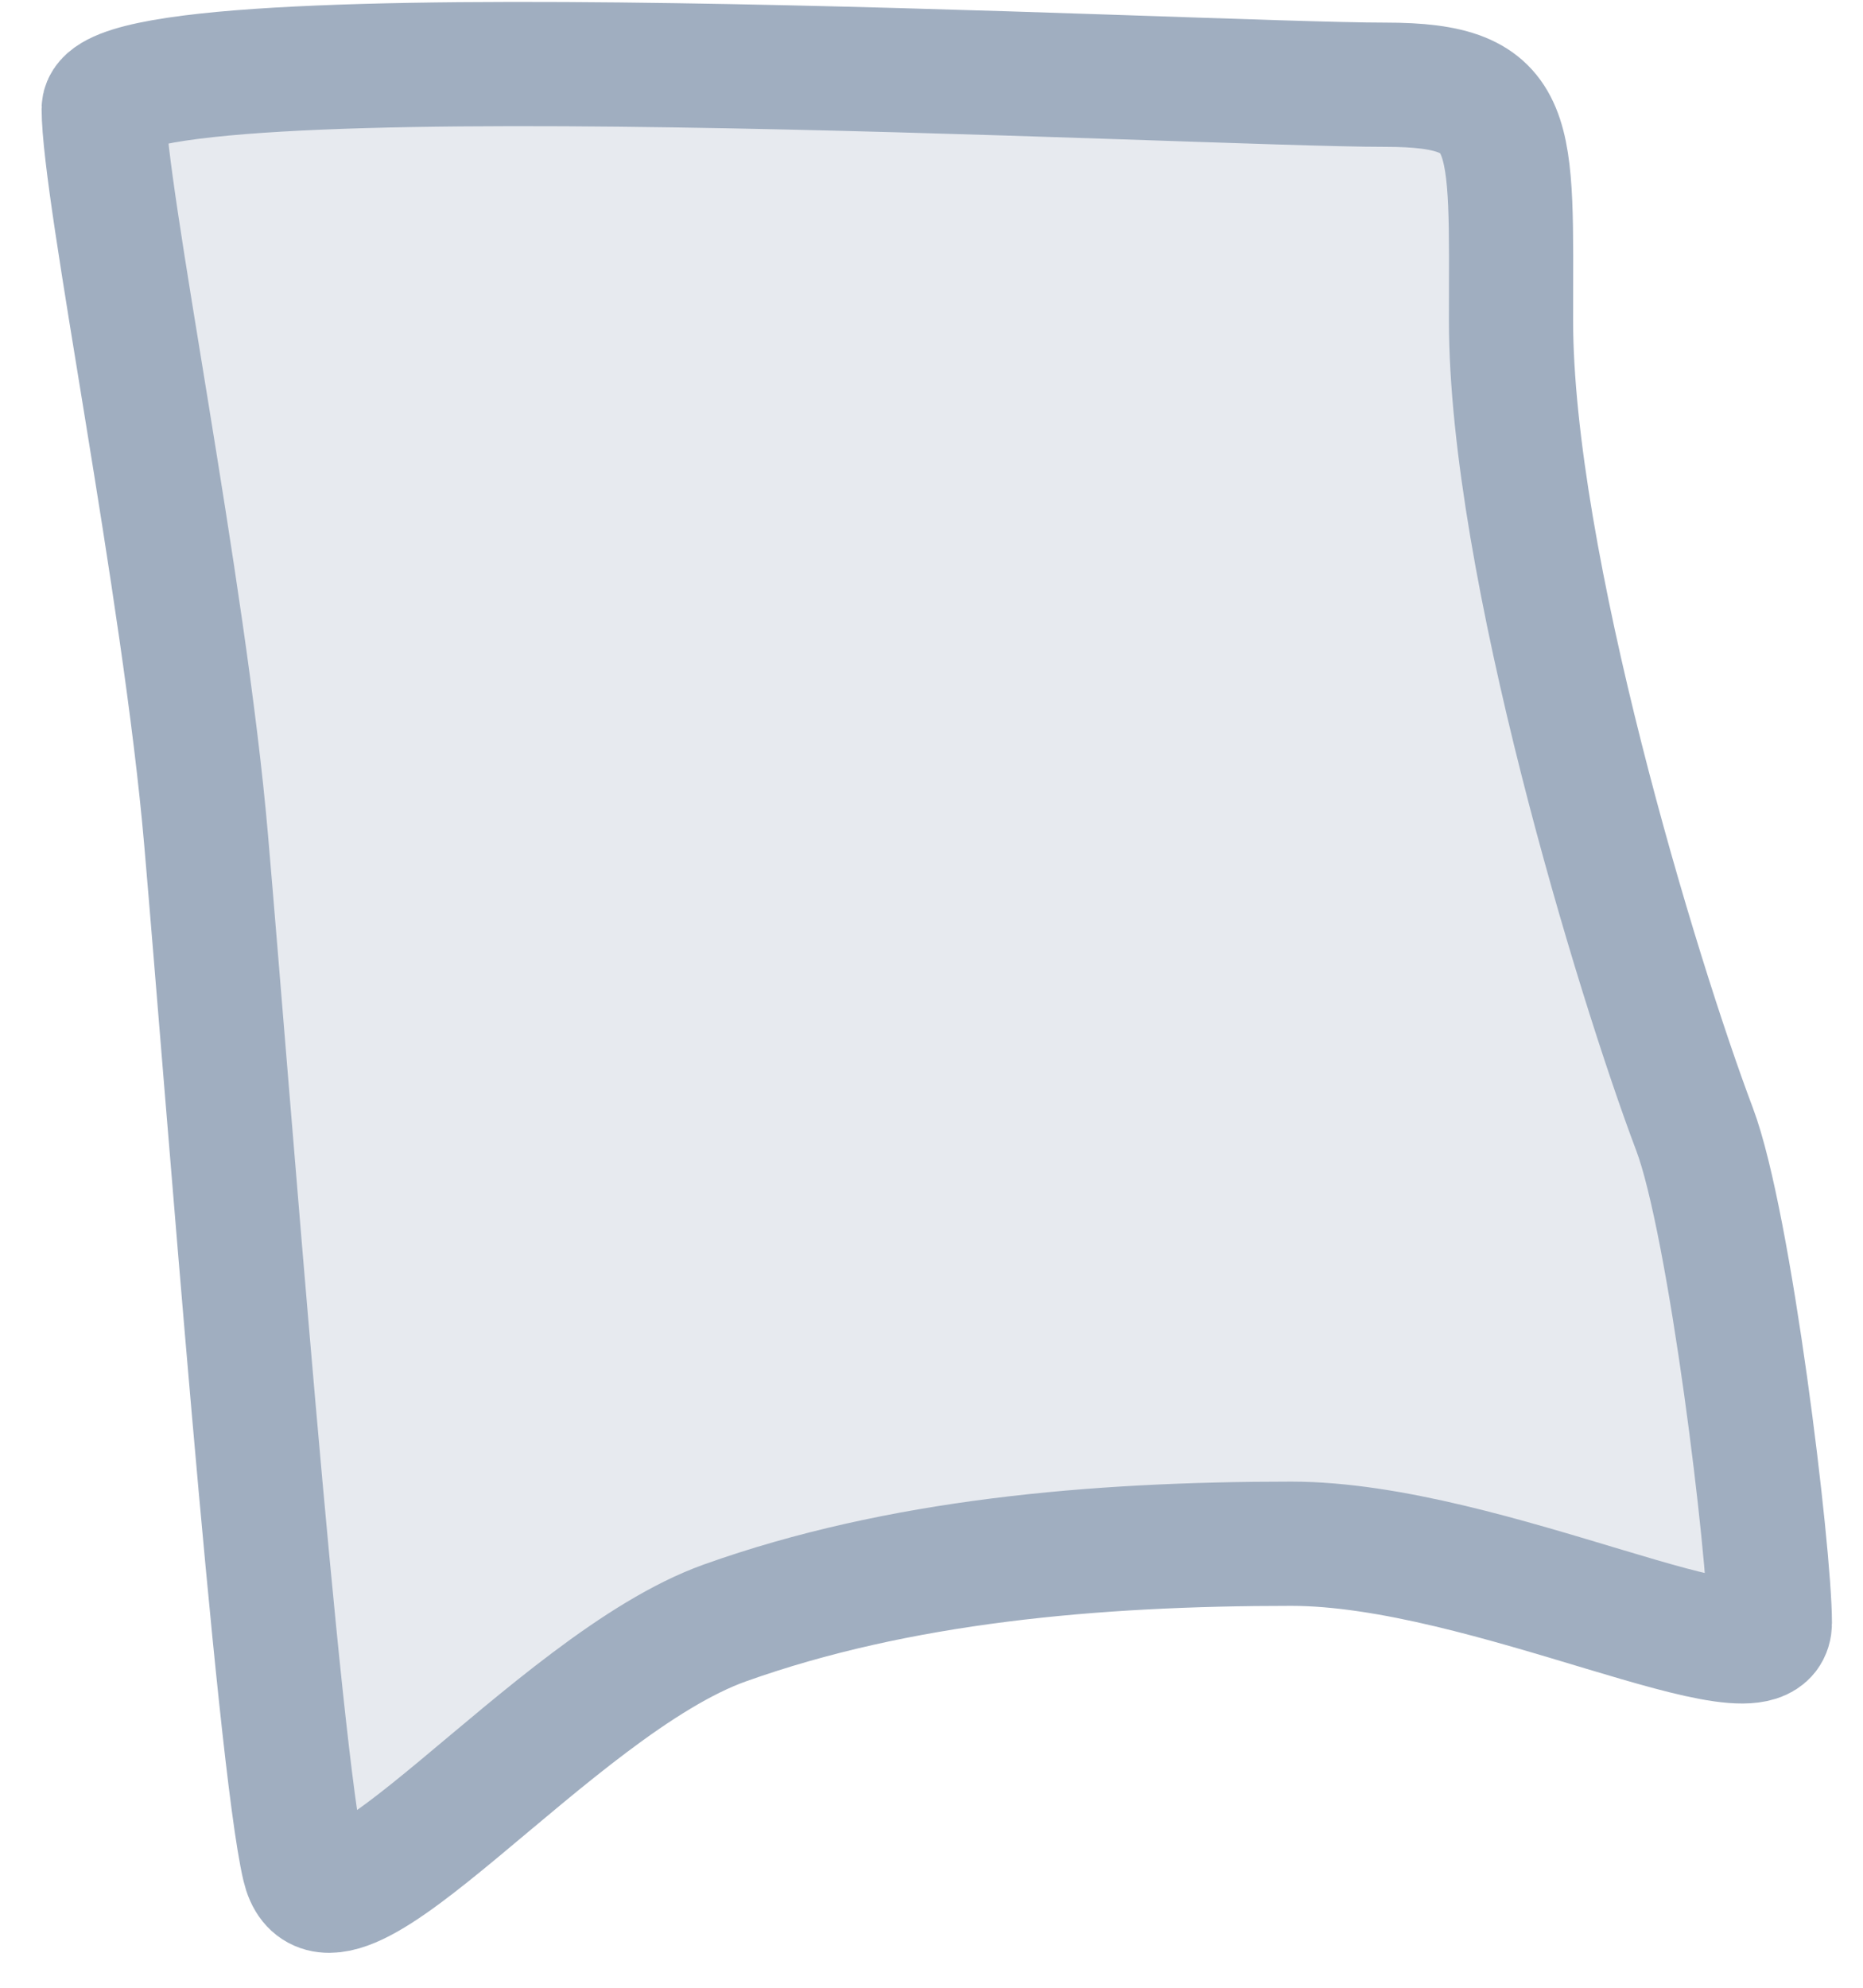 <?xml version="1.0" encoding="UTF-8"?>
<svg width="30px" height="32px" viewBox="0 0 30 32" version="1.1" xmlns="http://www.w3.org/2000/svg" xmlns:xlink="http://www.w3.org/1999/xlink">
    <title>Right-Ankle</title>
    <g id="Page-1" stroke="none" stroke-width="1" fill="none" fill-rule="evenodd" fill-opacity="0.25">
        <g id="Male/Front/Hover" transform="translate(-89, -553)" fill="#A0AEC0" stroke="#A0AEC0" stroke-width="2">
            <path d="M90.67,554.752 C90.67,553.4 108.314,554.364 111.31,554.364 C113.463,554.364 113.332,555.099 113.332,558.159 C113.332,562.038 115.364,568.734 116.287,571.178 C116.861,572.695 117.5,578.005 117.5,579.126 C117.5,580.246 112.972,577.852 109.793,577.852 C106.613,577.852 103.465,578.131 100.676,579.126 C97.886,580.121 94.308,584.802 93.894,583.049 C93.479,581.295 92.671,570.599 92.319,566.522 C91.968,562.445 90.67,556.104 90.67,554.752 Z" id="Right-Ankle"></path>
        </g>
    </g>
</svg>